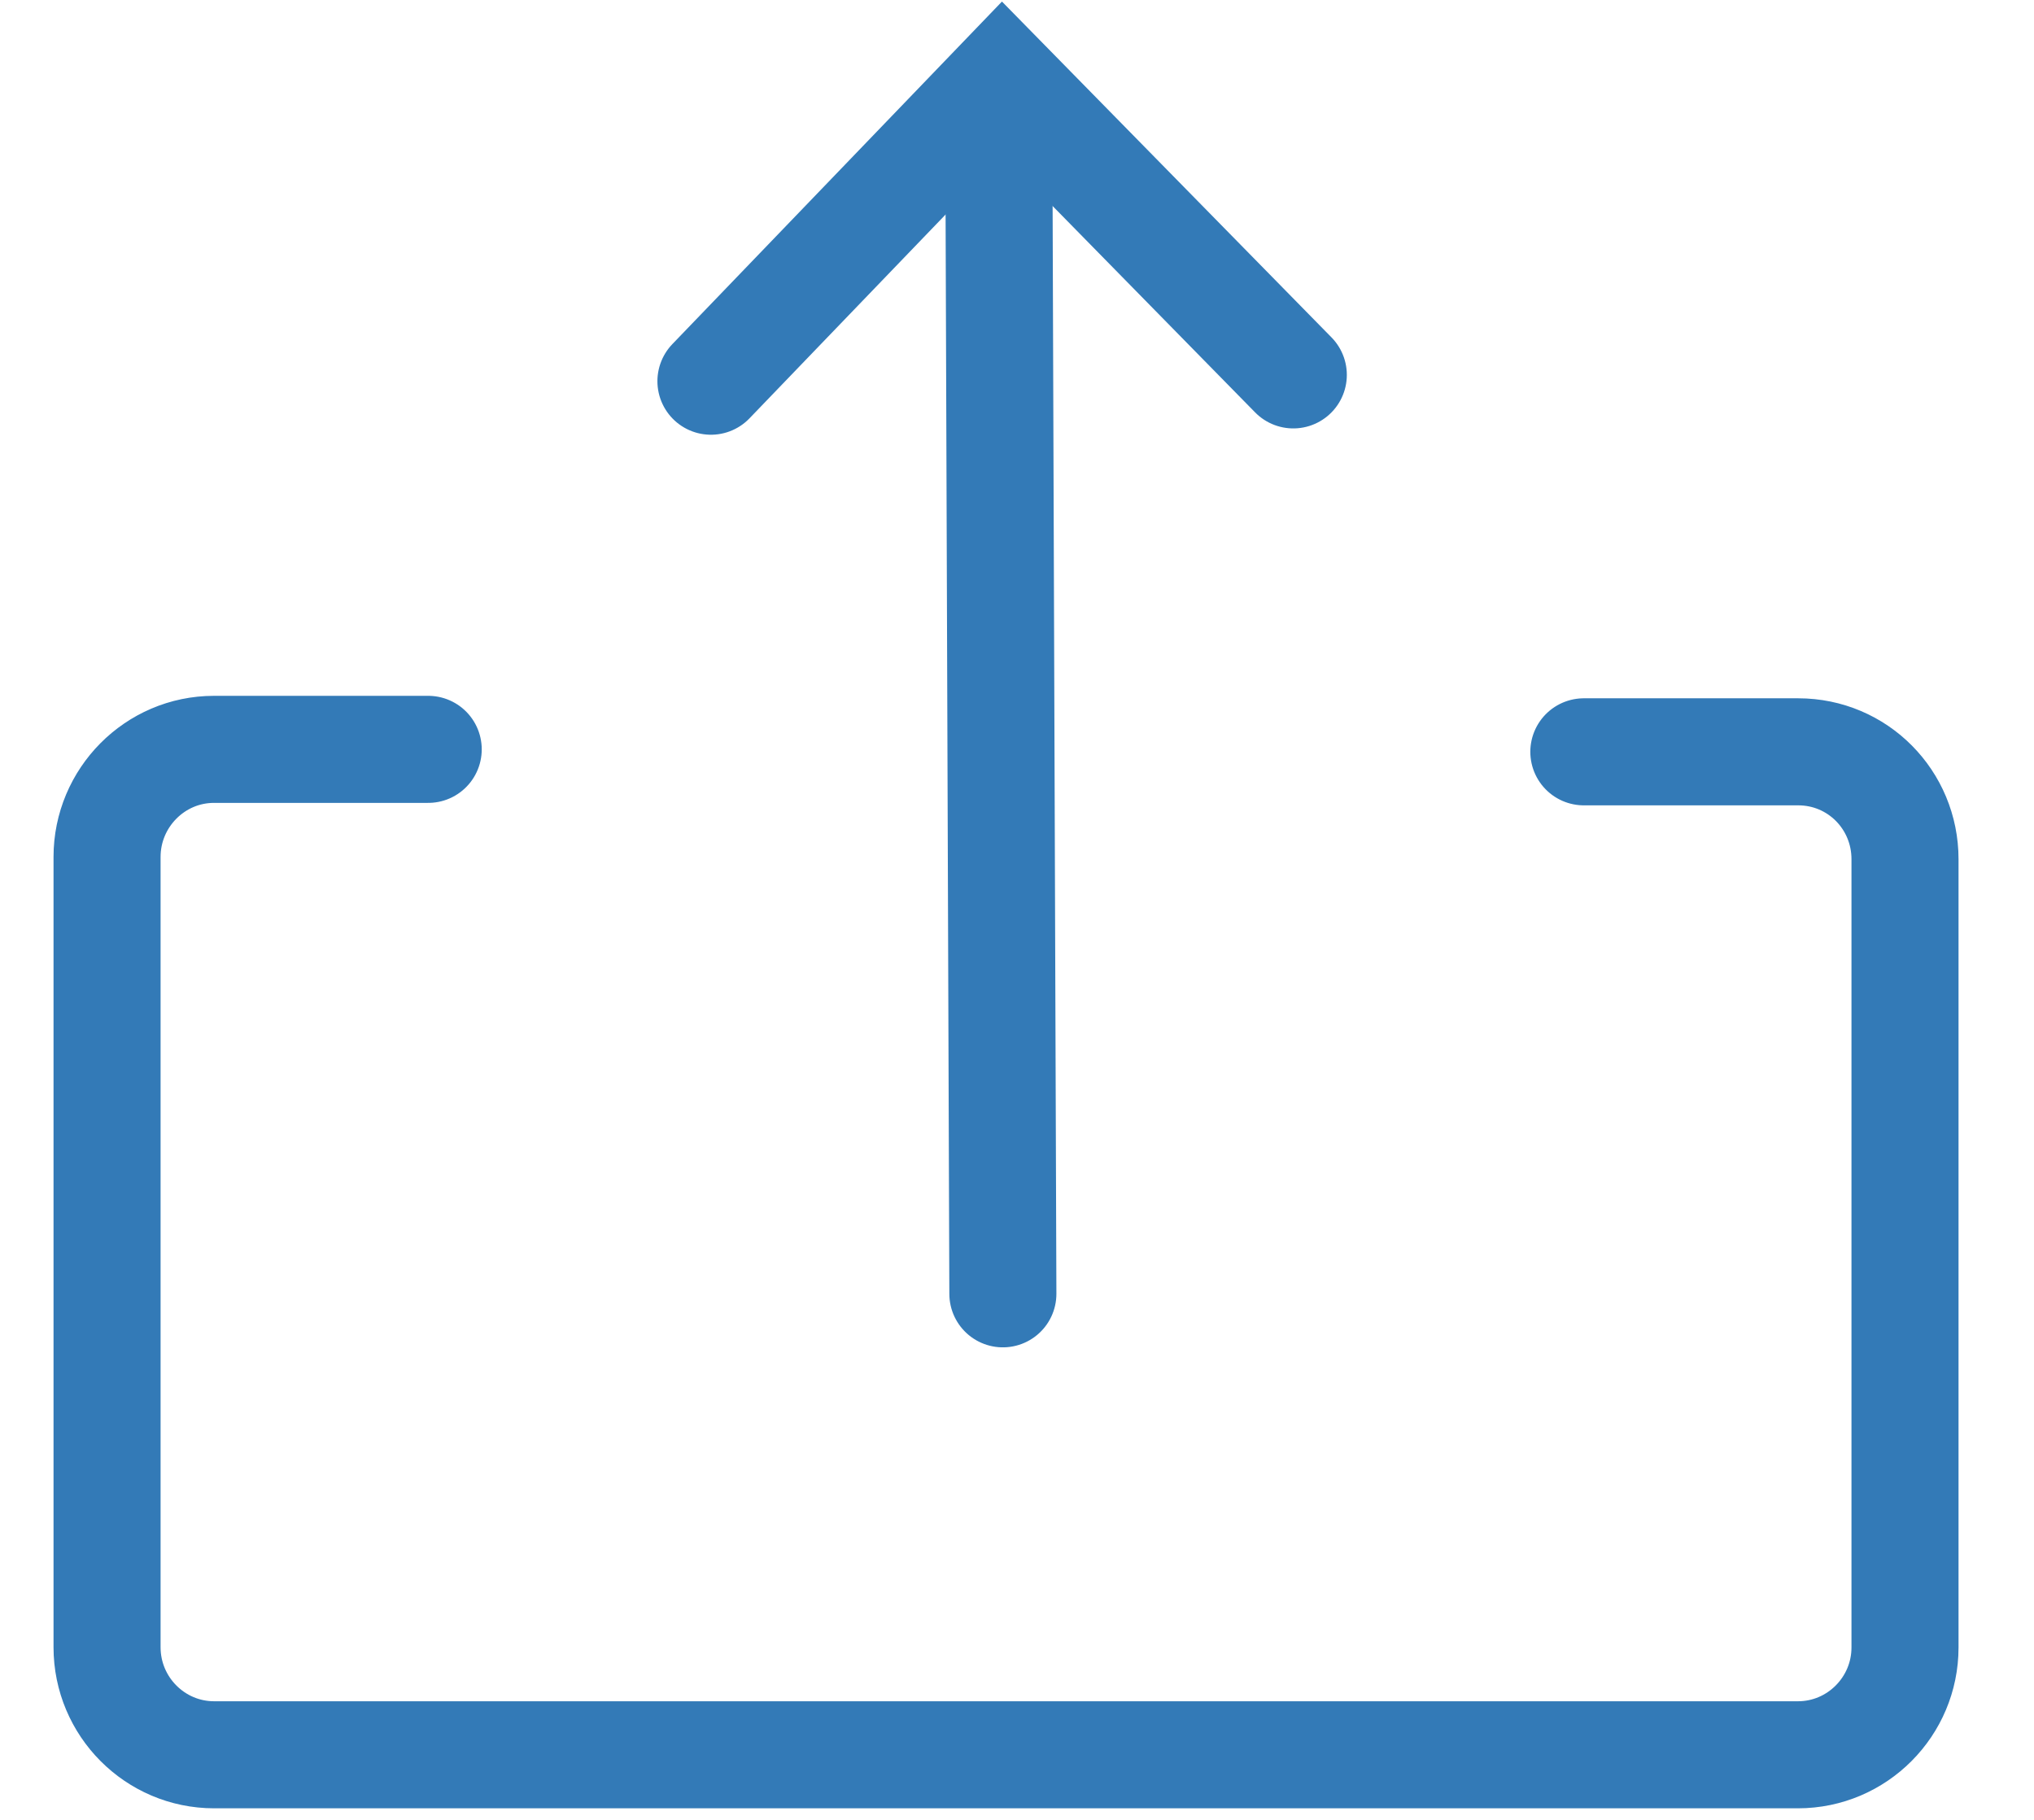 <svg width="19" height="17" viewBox="0 0 19 17" fill="none" xmlns="http://www.w3.org/2000/svg">
<path d="M6.641 3.561L9.363 0.732L12.081 3.502" stroke="#337AB7" stroke-linecap="round"/>
<path d="M9.368 12.086L9.329 0.87" stroke="#337AB7" stroke-linecap="round"/>
<path d="M4 7H1.999C1.447 7 1 7.453 1 8.005V15.387C1 15.942 1.449 16.392 2 16.392H16.795C17.348 16.392 17.795 15.94 17.795 15.39V8.026C17.795 7.472 17.353 7.023 16.797 7.023H14.795" stroke="#337AB7" stroke-linecap="round"/>
</svg>
